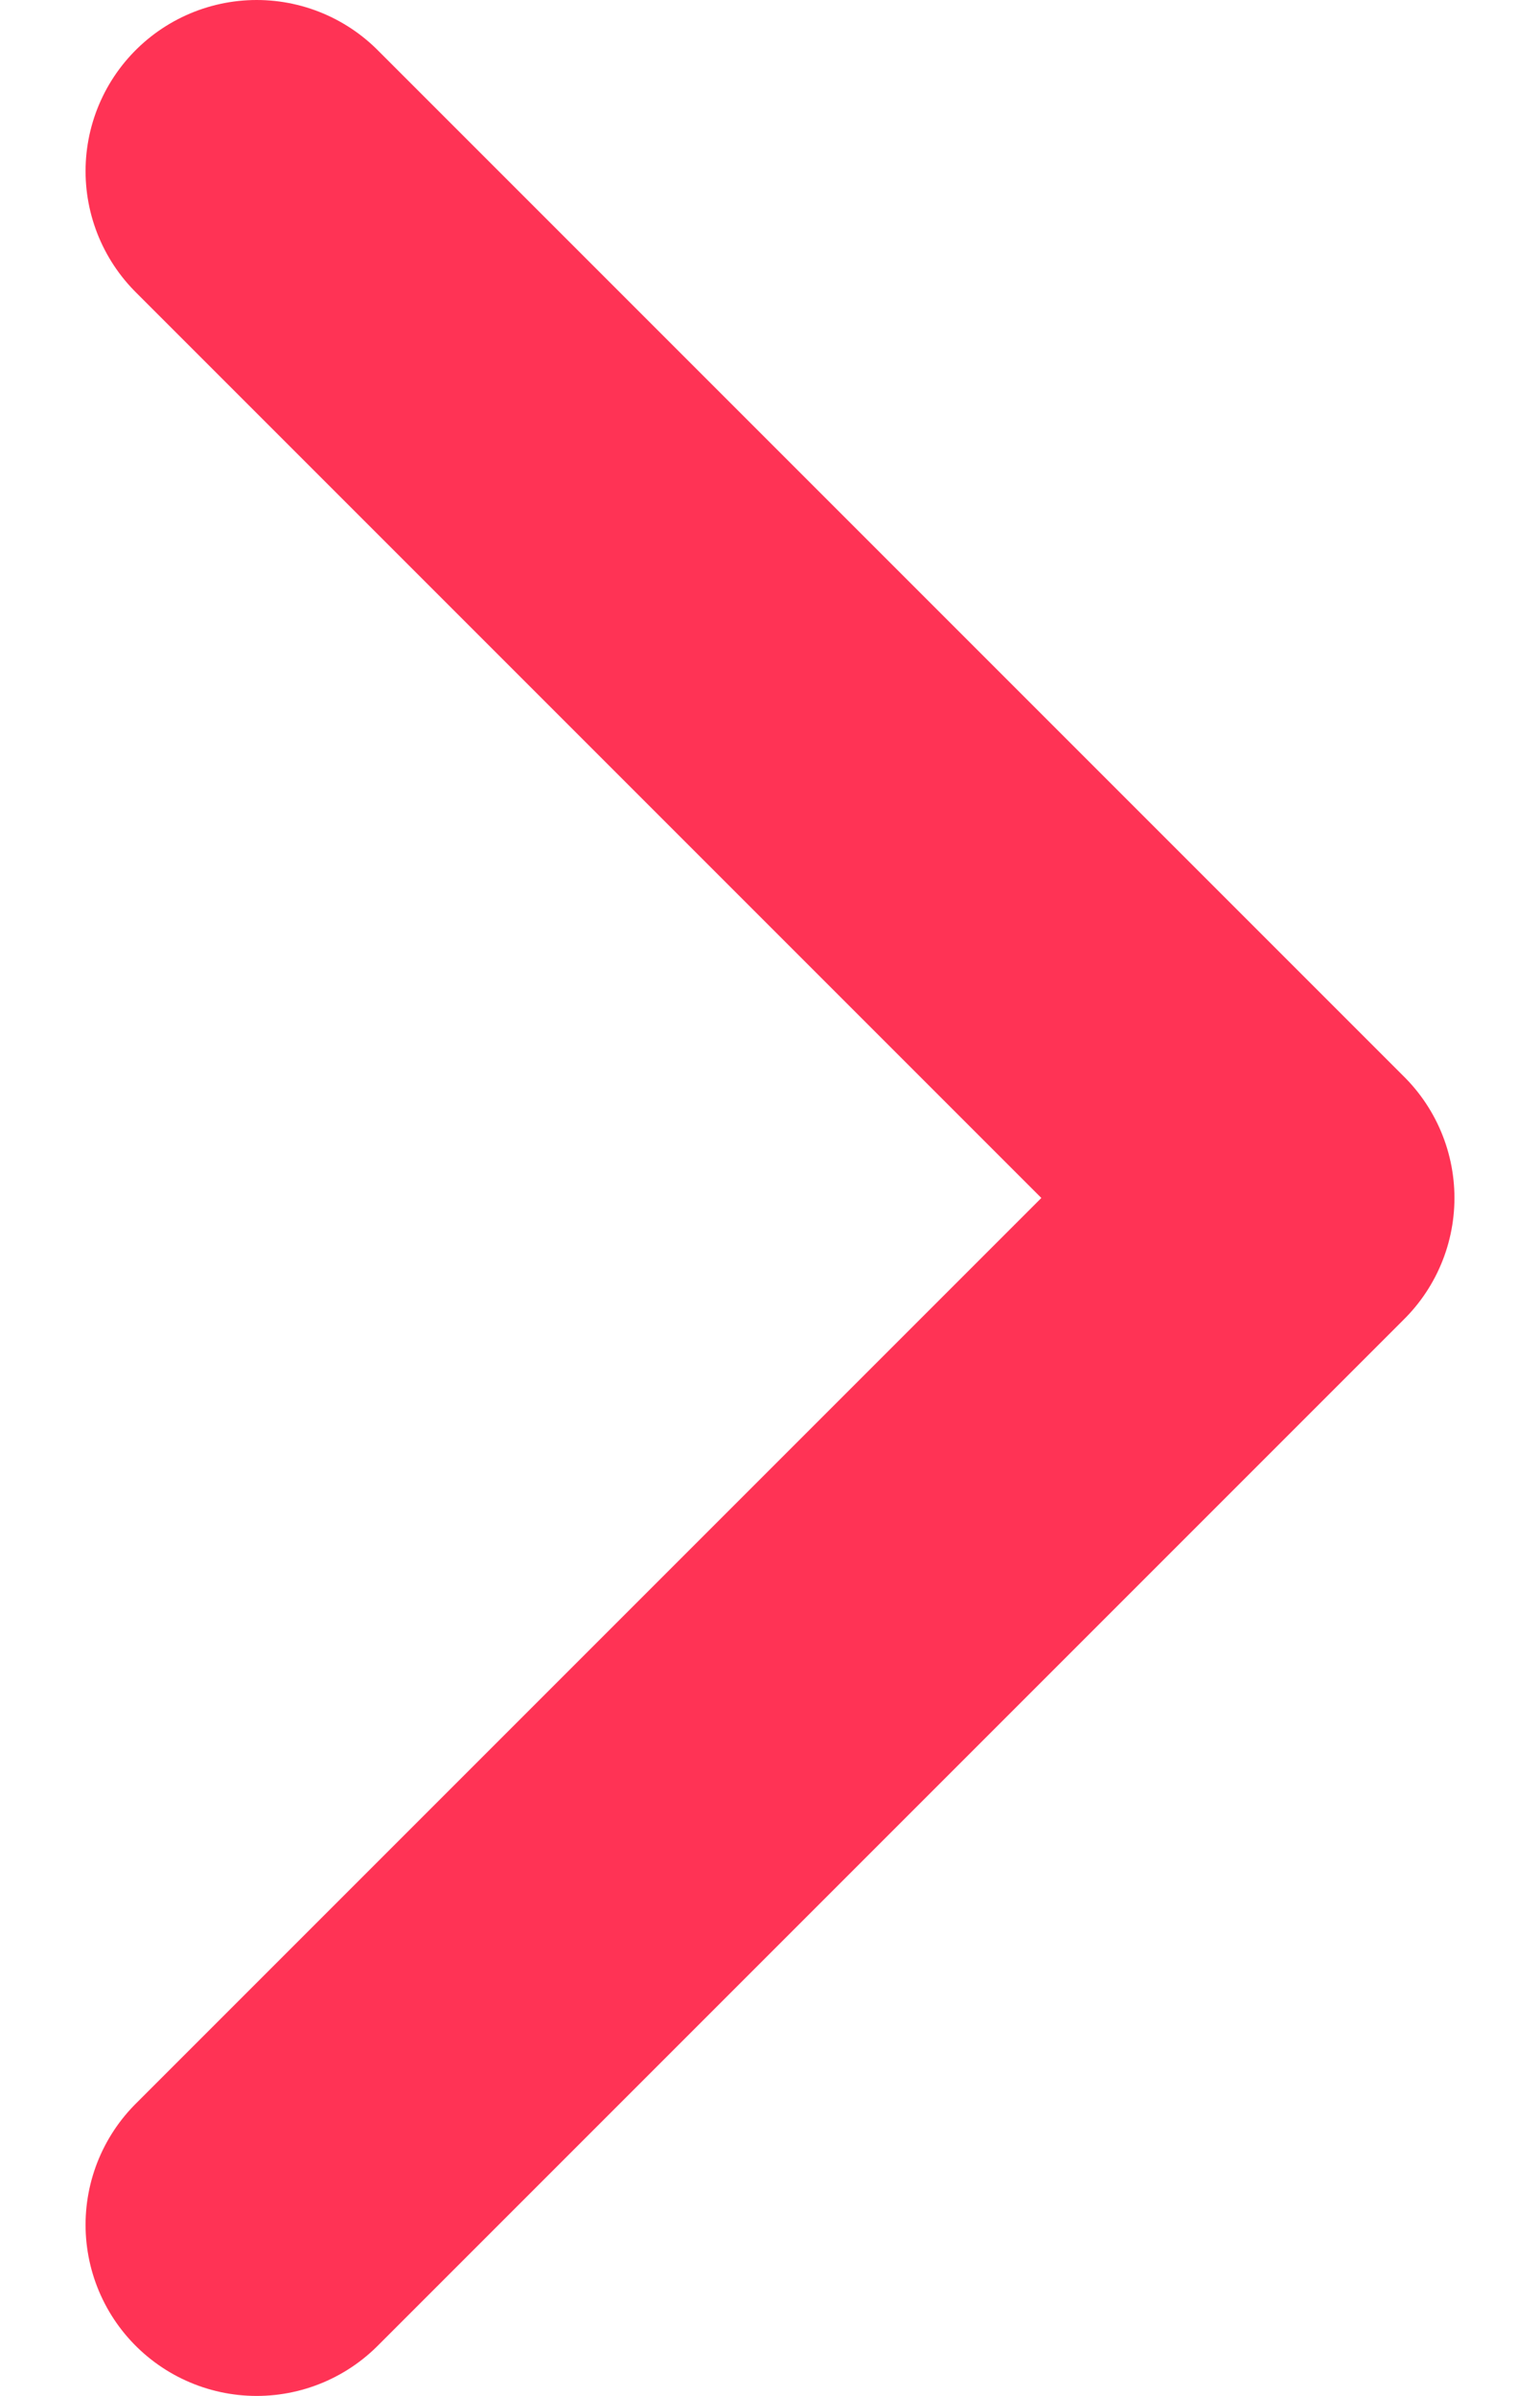<svg width="9" height="14" viewBox="0 0 9 14" fill="none" xmlns="http://www.w3.org/2000/svg">
<path d="M1.5 13L7.5 7L1.5 1" stroke="#FF3355" stroke-width="2" stroke-linecap="round" stroke-linejoin="round"/>
</svg>
